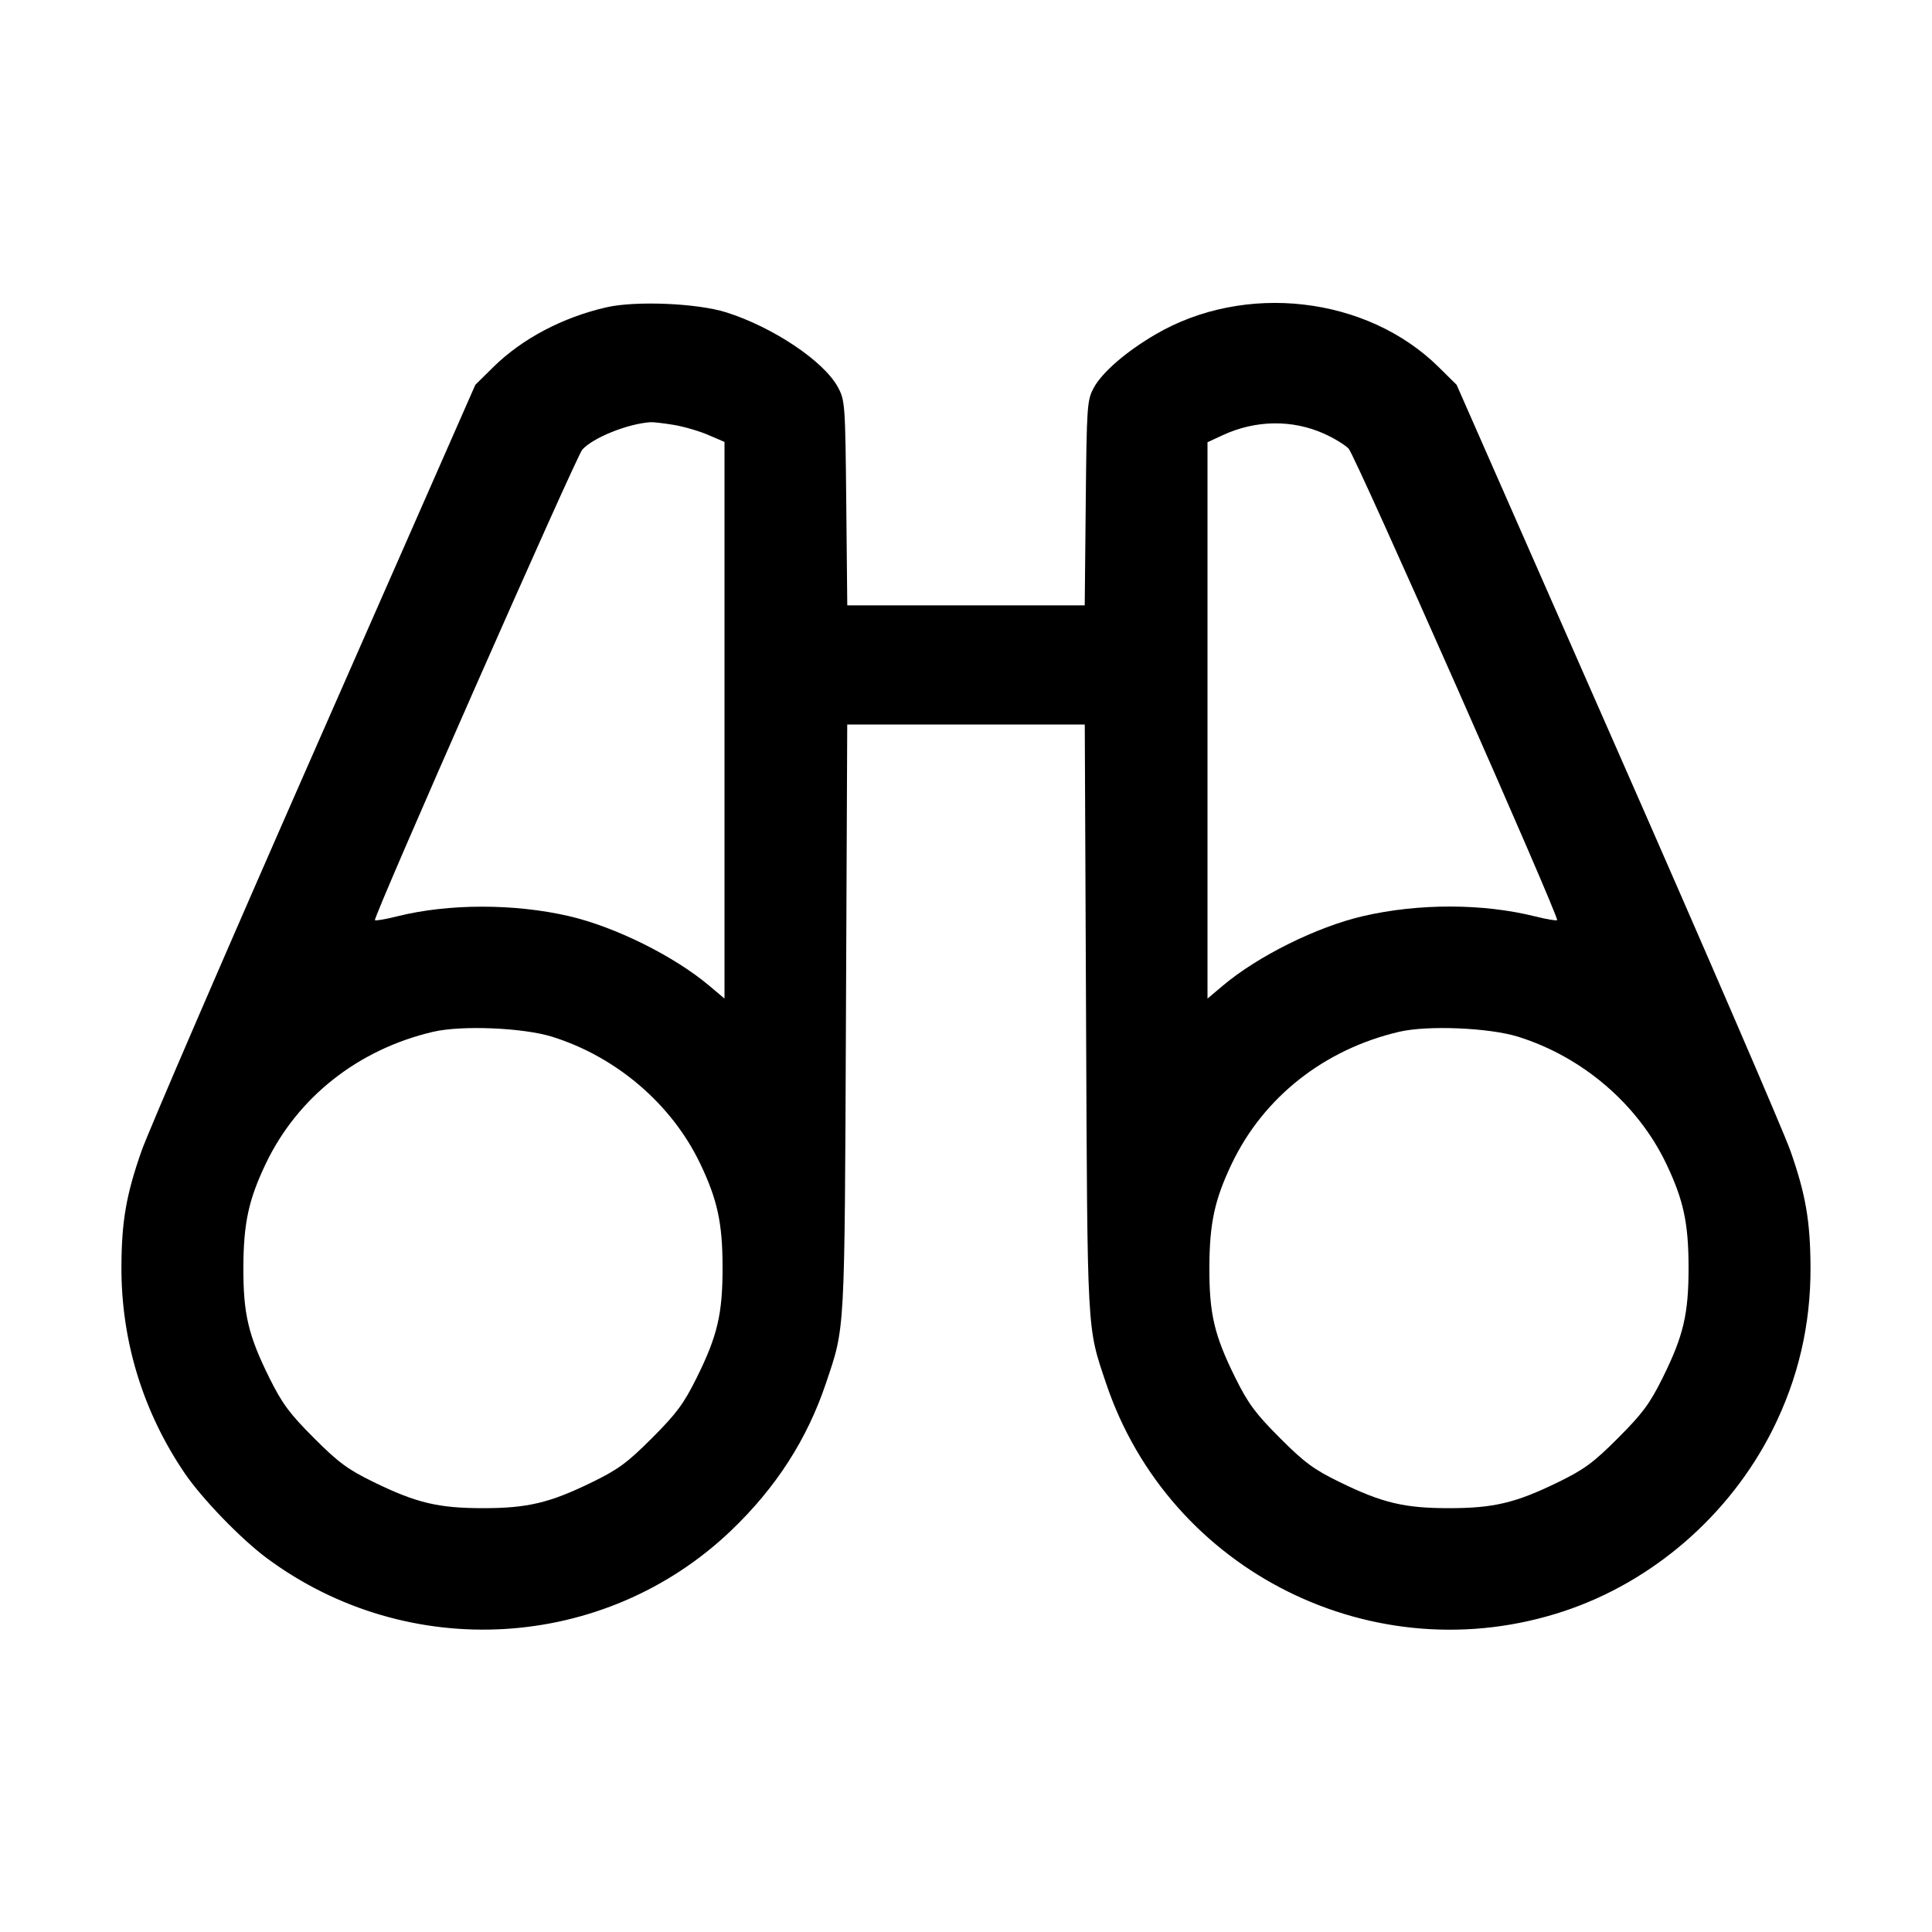 <svg fill="currentColor" viewBox="0 0 256 256" xmlns="http://www.w3.org/2000/svg"><path d="M80.369 40.717 C 74.565 42.039,69.171 44.888,65.365 48.640 L 62.985 50.987 41.685 99.413 C 29.970 126.048,19.647 149.952,18.744 152.533 C 16.718 158.324,16.110 161.844,16.090 167.893 C 16.058 177.644,18.941 187.057,24.444 195.167 C 26.752 198.569,31.920 203.917,35.368 206.473 C 54.107 220.360,80.123 218.812,96.869 202.812 C 102.825 197.122,106.948 190.718,109.447 183.273 C 111.992 175.690,111.908 177.234,112.092 134.933 L 112.262 96.000 128.000 96.000 L 143.738 96.000 143.908 134.933 C 144.092 177.234,144.008 175.690,146.553 183.273 C 154.949 208.285,182.152 221.823,207.254 213.482 C 219.041 209.565,229.193 200.744,234.848 189.506 C 238.261 182.723,239.941 175.541,239.902 167.893 C 239.871 161.788,239.265 158.276,237.255 152.533 C 236.351 149.952,226.026 126.048,214.310 99.413 L 193.009 50.987 190.632 48.640 C 181.111 39.241,164.921 37.383,153.075 44.331 C 149.167 46.623,146.015 49.358,144.915 51.411 C 144.044 53.039,143.994 53.766,143.866 66.667 L 143.732 80.213 128.000 80.213 L 112.268 80.213 112.134 66.667 C 112.004 53.575,111.968 53.060,111.042 51.328 C 109.199 47.879,102.437 43.344,96.213 41.383 C 92.381 40.176,84.244 39.834,80.369 40.717 M89.241 56.294 C 90.568 56.511,92.632 57.110,93.827 57.624 L 96.000 58.558 96.000 95.438 L 96.000 132.317 93.973 130.609 C 89.323 126.687,81.505 122.809,75.394 121.392 C 68.142 119.710,59.393 119.722,52.607 121.424 C 51.098 121.803,49.780 122.029,49.678 121.927 C 49.392 121.641,76.347 60.482,77.155 59.581 C 78.578 57.995,83.152 56.153,86.187 55.943 C 86.539 55.918,87.913 56.076,89.241 56.294 M175.433 57.459 C 176.763 58.053,178.236 58.952,178.706 59.456 C 179.604 60.422,206.654 121.595,206.326 121.922 C 206.222 122.027,204.913 121.805,203.418 121.430 C 196.517 119.700,187.964 119.685,180.606 121.392 C 174.495 122.809,166.677 126.687,162.027 130.609 L 160.000 132.317 160.000 95.458 L 160.000 58.599 162.027 57.660 C 166.371 55.647,171.215 55.575,175.433 57.459 M73.173 137.377 C 81.700 140.046,89.023 146.326,92.782 154.193 C 95.069 158.979,95.736 162.068,95.743 167.893 C 95.751 174.114,95.072 177.006,92.287 182.613 C 90.607 185.994,89.633 187.308,86.417 190.530 C 83.157 193.795,81.933 194.699,78.507 196.374 C 72.844 199.143,69.925 199.840,64.000 199.840 C 58.075 199.840,55.156 199.143,49.493 196.374 C 46.067 194.699,44.843 193.795,41.583 190.530 C 38.367 187.308,37.393 185.994,35.713 182.613 C 32.895 176.939,32.225 174.095,32.249 167.893 C 32.271 162.067,32.947 158.946,35.218 154.193 C 39.430 145.380,47.473 139.039,57.387 136.719 C 61.168 135.834,69.331 136.175,73.173 137.377 M201.173 137.377 C 209.700 140.046,217.023 146.326,220.782 154.193 C 223.069 158.979,223.736 162.068,223.743 167.893 C 223.751 174.114,223.072 177.006,220.287 182.613 C 218.607 185.994,217.633 187.308,214.417 190.530 C 211.157 193.795,209.933 194.699,206.507 196.374 C 200.844 199.143,197.925 199.840,192.000 199.840 C 186.075 199.840,183.156 199.143,177.493 196.374 C 174.067 194.699,172.843 193.795,169.583 190.530 C 166.367 187.308,165.393 185.994,163.713 182.613 C 160.895 176.939,160.225 174.095,160.249 167.893 C 160.271 162.067,160.947 158.946,163.218 154.193 C 167.430 145.380,175.473 139.039,185.387 136.719 C 189.168 135.834,197.331 136.175,201.173 137.377 " stroke="none" fill-rule="evenodd"></path></svg>